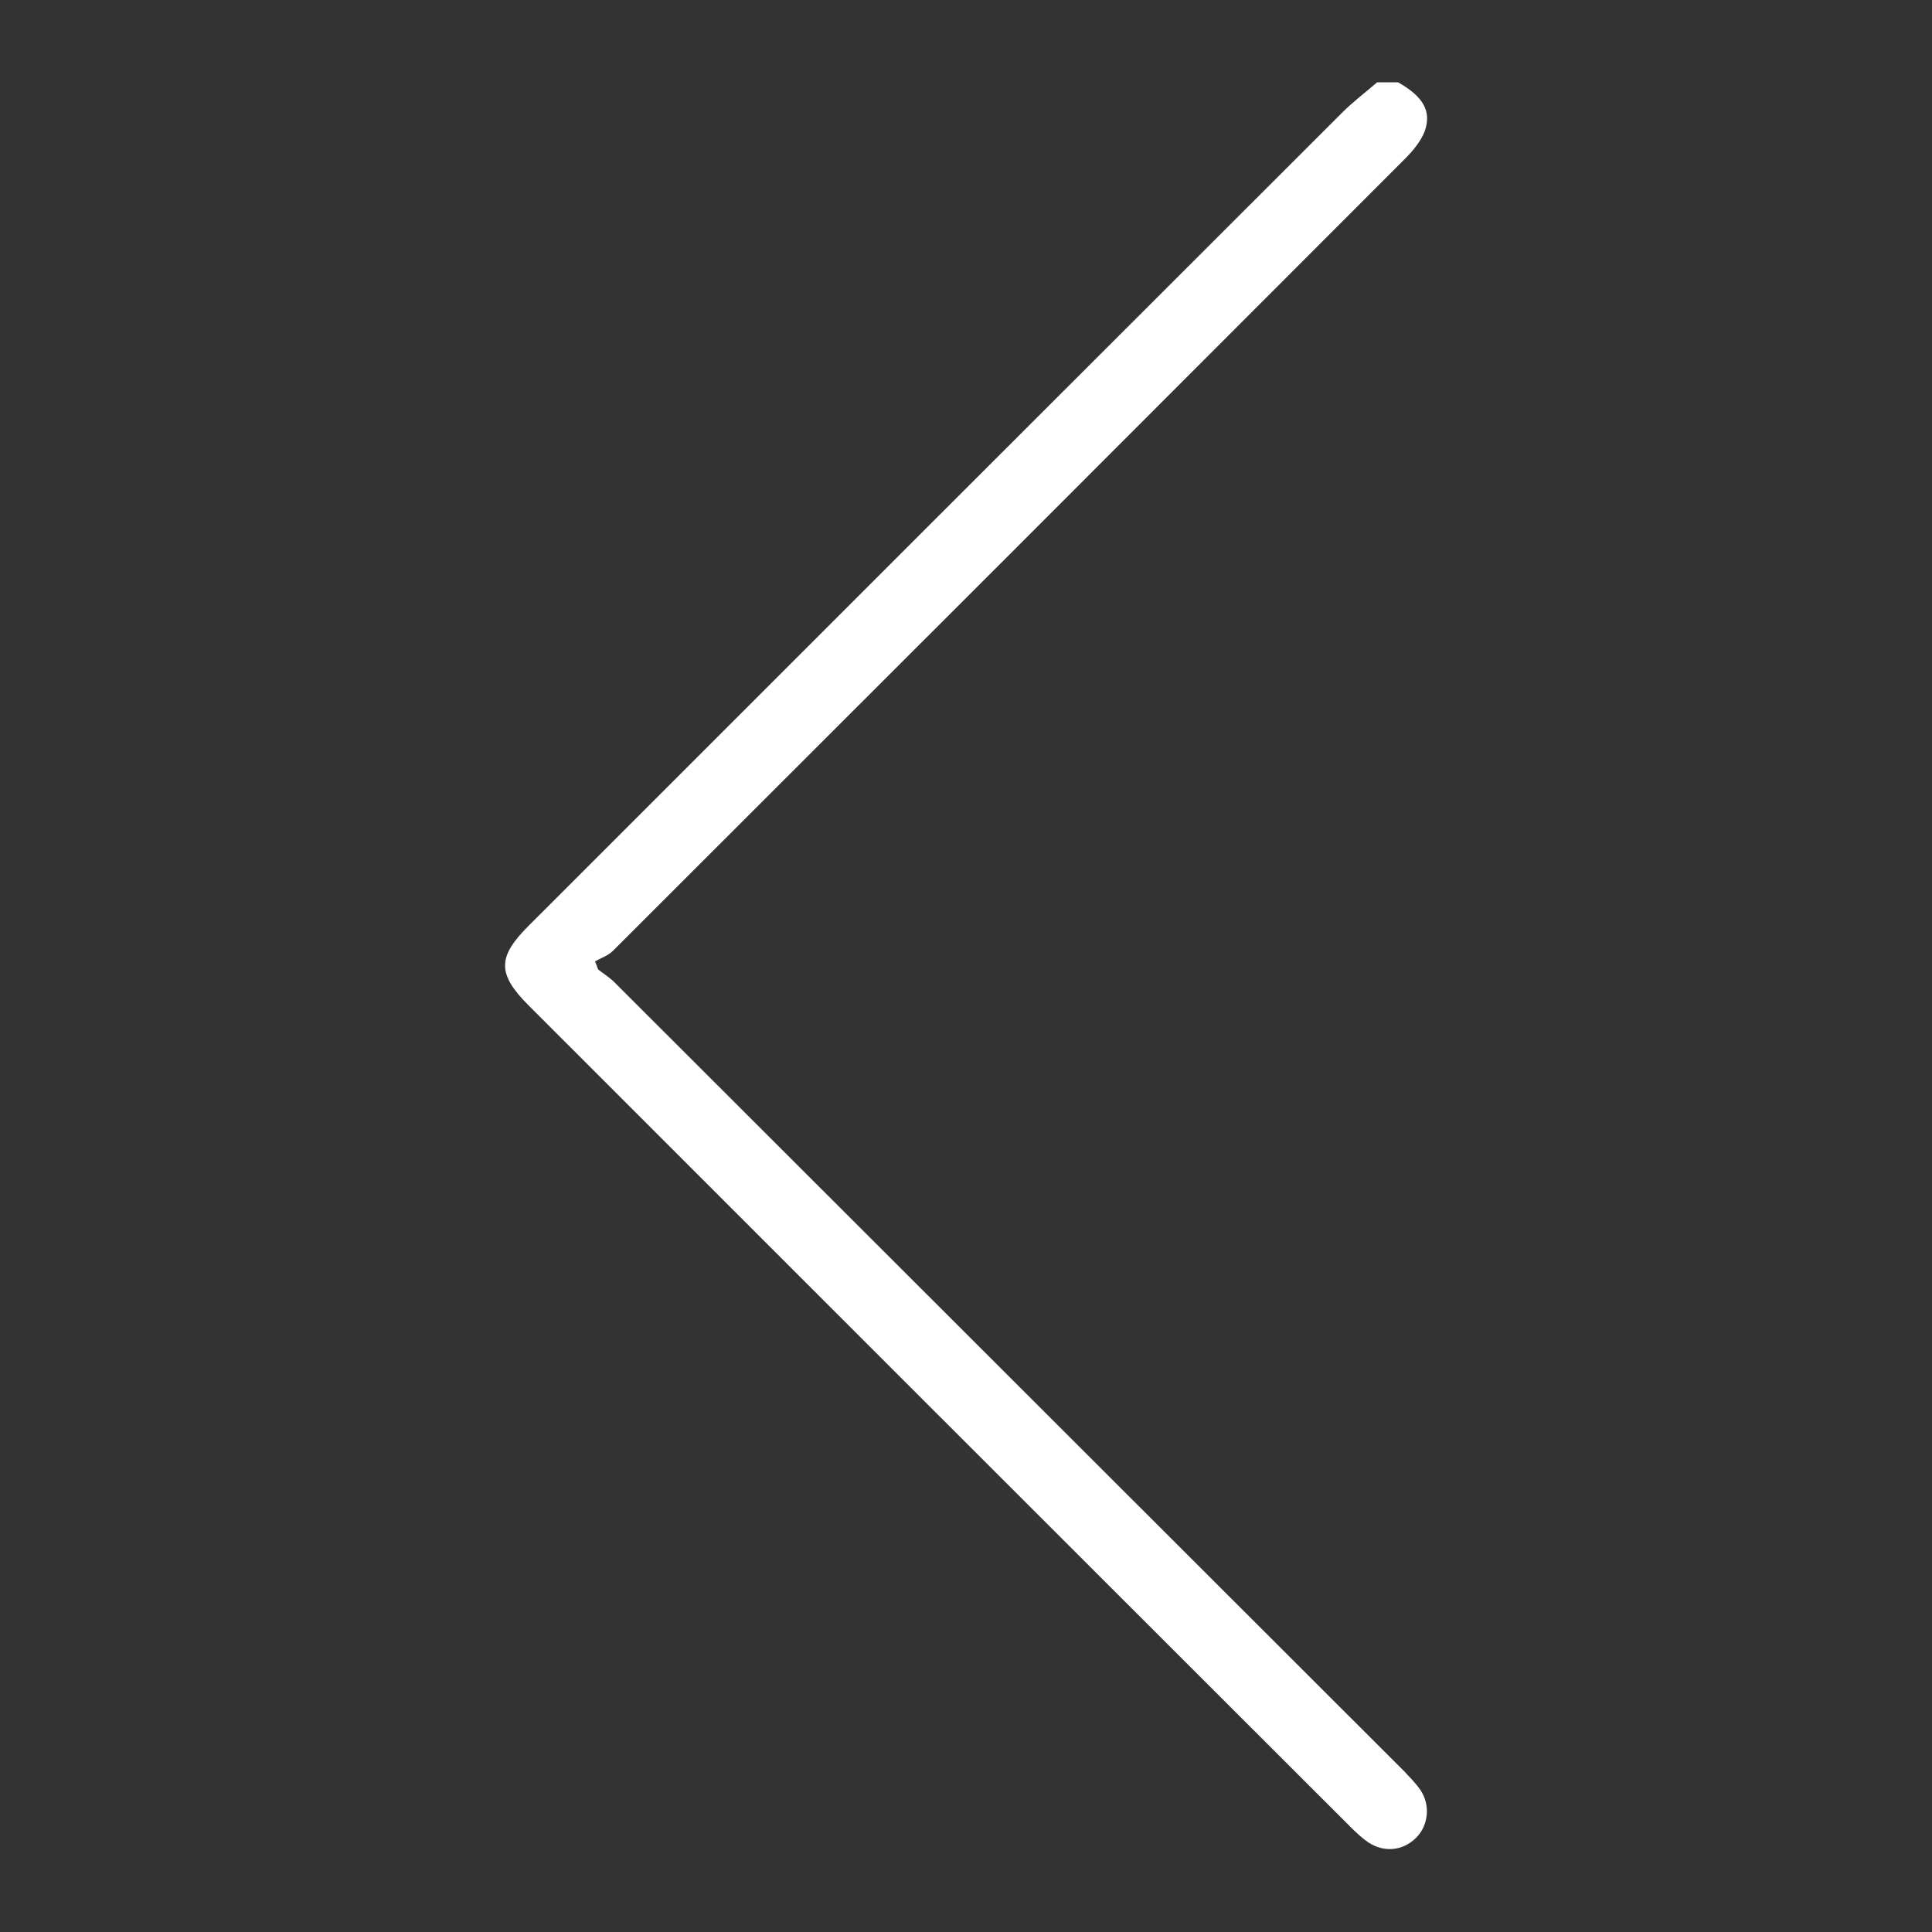 <?xml version="1.0" encoding="utf-8"?>
<!-- Generator: Adobe Illustrator 26.0.1, SVG Export Plug-In . SVG Version: 6.00 Build 0)  -->
<svg version="1.1" id="Layer_1" xmlns="http://www.w3.org/2000/svg" xmlns:xlink="http://www.w3.org/1999/xlink" x="0px" y="0px"
	 viewBox="0 0 500 500" style="enable-background:new 0 0 500 500;" xml:space="preserve">
<rect x="0" y="0" width="500" height="500" fill="#333333" stroke="none"/>
<style type="text/css">
	.st0{fill:#FFFFFF;}
</style>
<g>
	<path class="st0" d="M356.4,21.3c-3,2.6-6.2,5-9,7.8c-70.3,70.2-140.5,140.4-210.7,210.6c-8,8-8,12.4,0.1,20.5
		c70.9,70.9,141.7,141.7,212.6,212.5c1.5,1.5,3,2.9,4.7,4.1c4.1,2.7,8.9,2.2,12.3-1.1c3.3-3.2,3.9-8.6,1.1-12.6
		c-1.2-1.7-2.7-3.2-4.1-4.7C295.3,390.4,227.2,322.3,159,254.2c-1.3-1.3-2.8-2.2-4.2-3.3c-0.3-0.7-0.5-1.4-0.8-2.1
		c1.6-0.9,3.4-1.5,4.6-2.7c68.4-68.3,136.7-136.6,205-205c2-2,4.1-4.5,5.1-7.1c1.9-5.3-0.5-9.1-6.9-12.7
		C360,21.3,358.2,21.3,356.4,21.3z"/>
</g>
</svg>
